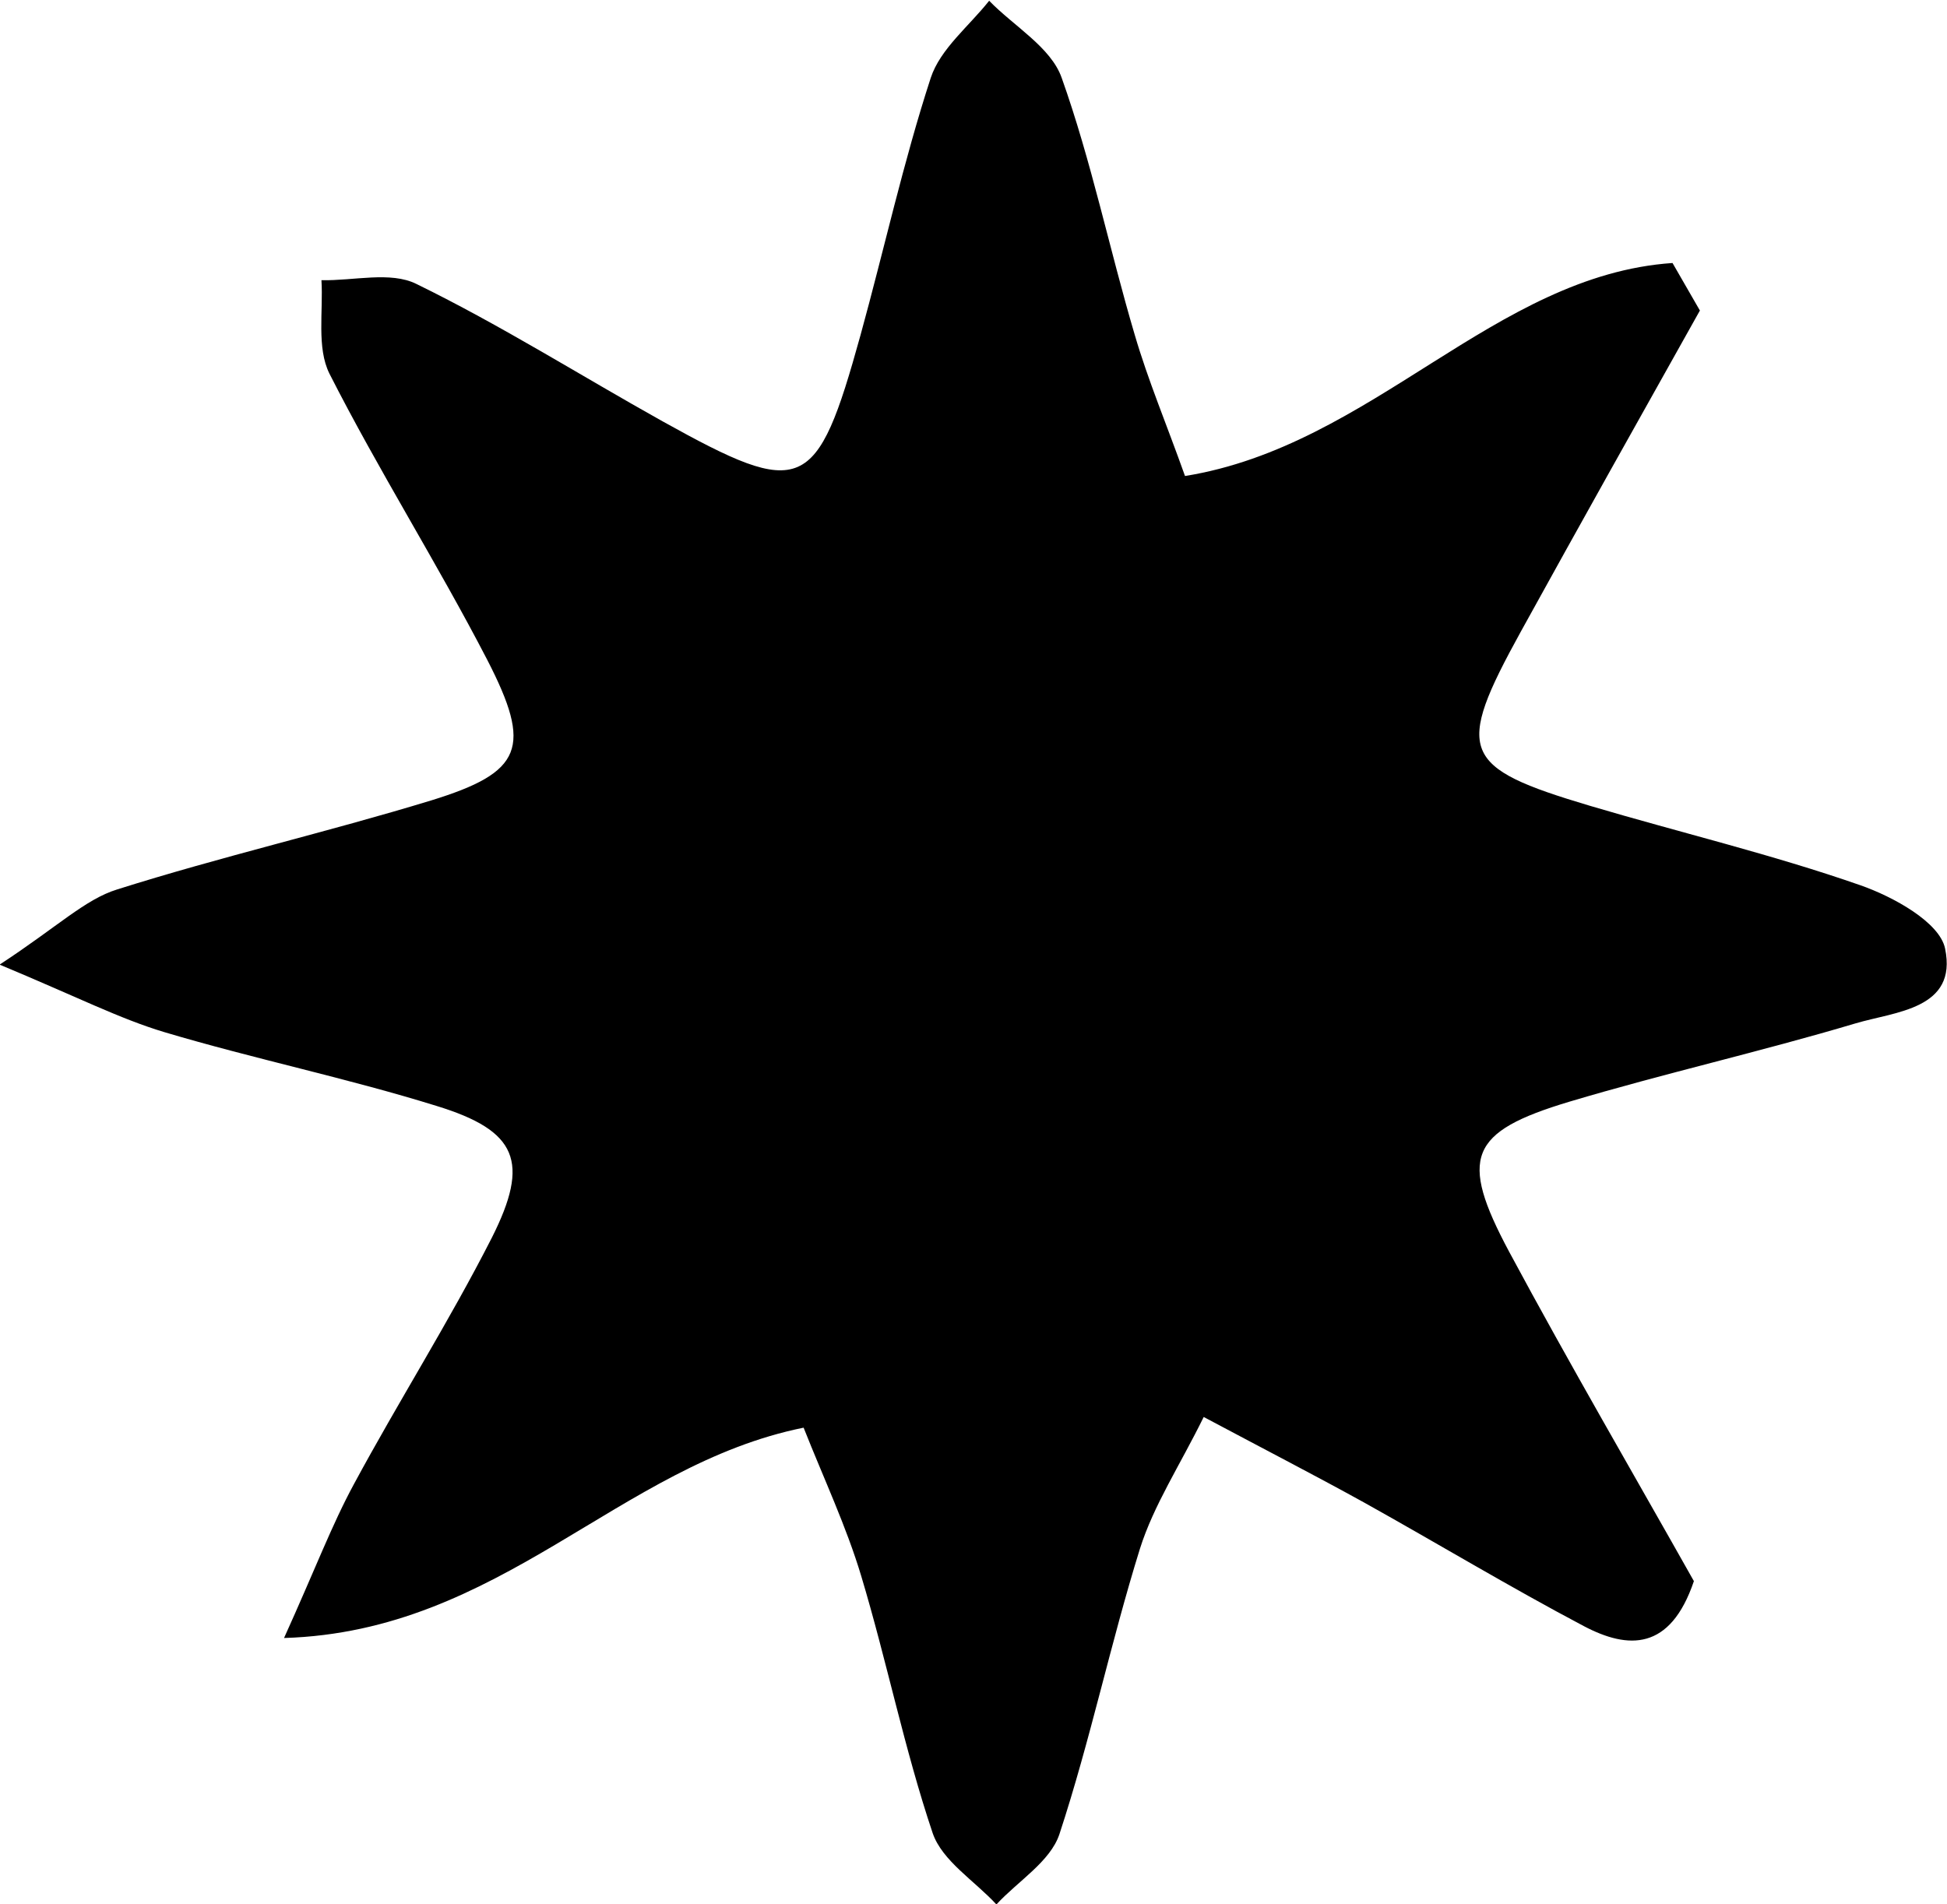 <?xml version="1.0" encoding="UTF-8"?>
<svg id="Layer_2" data-name="Layer 2" xmlns="http://www.w3.org/2000/svg" viewBox="0 0 51 49.88">
  <defs>
    <style>
      .cls-1 {
        fill: #000;
        stroke-width: 0px;
      }
    </style>
  </defs>
  <g id="VECTORS">
    <path class="cls-1" d="M44.53,8.13c-1.57,2.8-3.14,5.6-4.69,8.41-1.74,3.16-1.58,3.56,1.81,4.57,2.36.7,4.76,1.27,7.08,2.08.86.3,2.08.97,2.22,1.66.33,1.59-1.31,1.65-2.35,1.96-2.48.74-5.01,1.31-7.49,2.05-2.63.79-2.9,1.46-1.58,3.93,1.59,2.96,3.28,5.86,4.84,8.63-.62,1.83-1.72,1.79-2.88,1.18-1.95-1.03-3.84-2.17-5.76-3.24-1.23-.68-2.49-1.33-4.2-2.24-.63,1.28-1.31,2.31-1.67,3.45-.77,2.47-1.3,5.02-2.11,7.48-.24.72-1.09,1.23-1.65,1.84-.57-.62-1.42-1.14-1.67-1.87-.74-2.2-1.2-4.5-1.87-6.73-.39-1.3-.98-2.55-1.51-3.89-4.85.98-7.93,5.34-13.61,5.51.82-1.81,1.25-2.96,1.83-4.03,1.17-2.17,2.49-4.25,3.61-6.45,1.01-2,.67-2.81-1.45-3.46-2.35-.73-4.77-1.23-7.12-1.93-1.17-.35-2.28-.92-4.32-1.77,1.54-1.01,2.24-1.71,3.08-1.97,2.72-.86,5.5-1.5,8.22-2.33,2.4-.74,2.66-1.38,1.47-3.69-1.31-2.53-2.84-4.95-4.13-7.49-.34-.68-.16-1.63-.21-2.45.84.02,1.81-.24,2.49.1,2.21,1.08,4.3,2.4,6.45,3.6,3.67,2.04,4.03,1.89,5.18-2.26.62-2.25,1.12-4.53,1.84-6.74.25-.76,1-1.35,1.53-2.02.65.67,1.62,1.22,1.9,2.02.78,2.19,1.25,4.49,1.91,6.72.35,1.2.84,2.36,1.32,3.71,4.91-.79,8.1-5.26,12.77-5.58.24.42.48.83.72,1.25Z"/>
  </g>
</svg>
